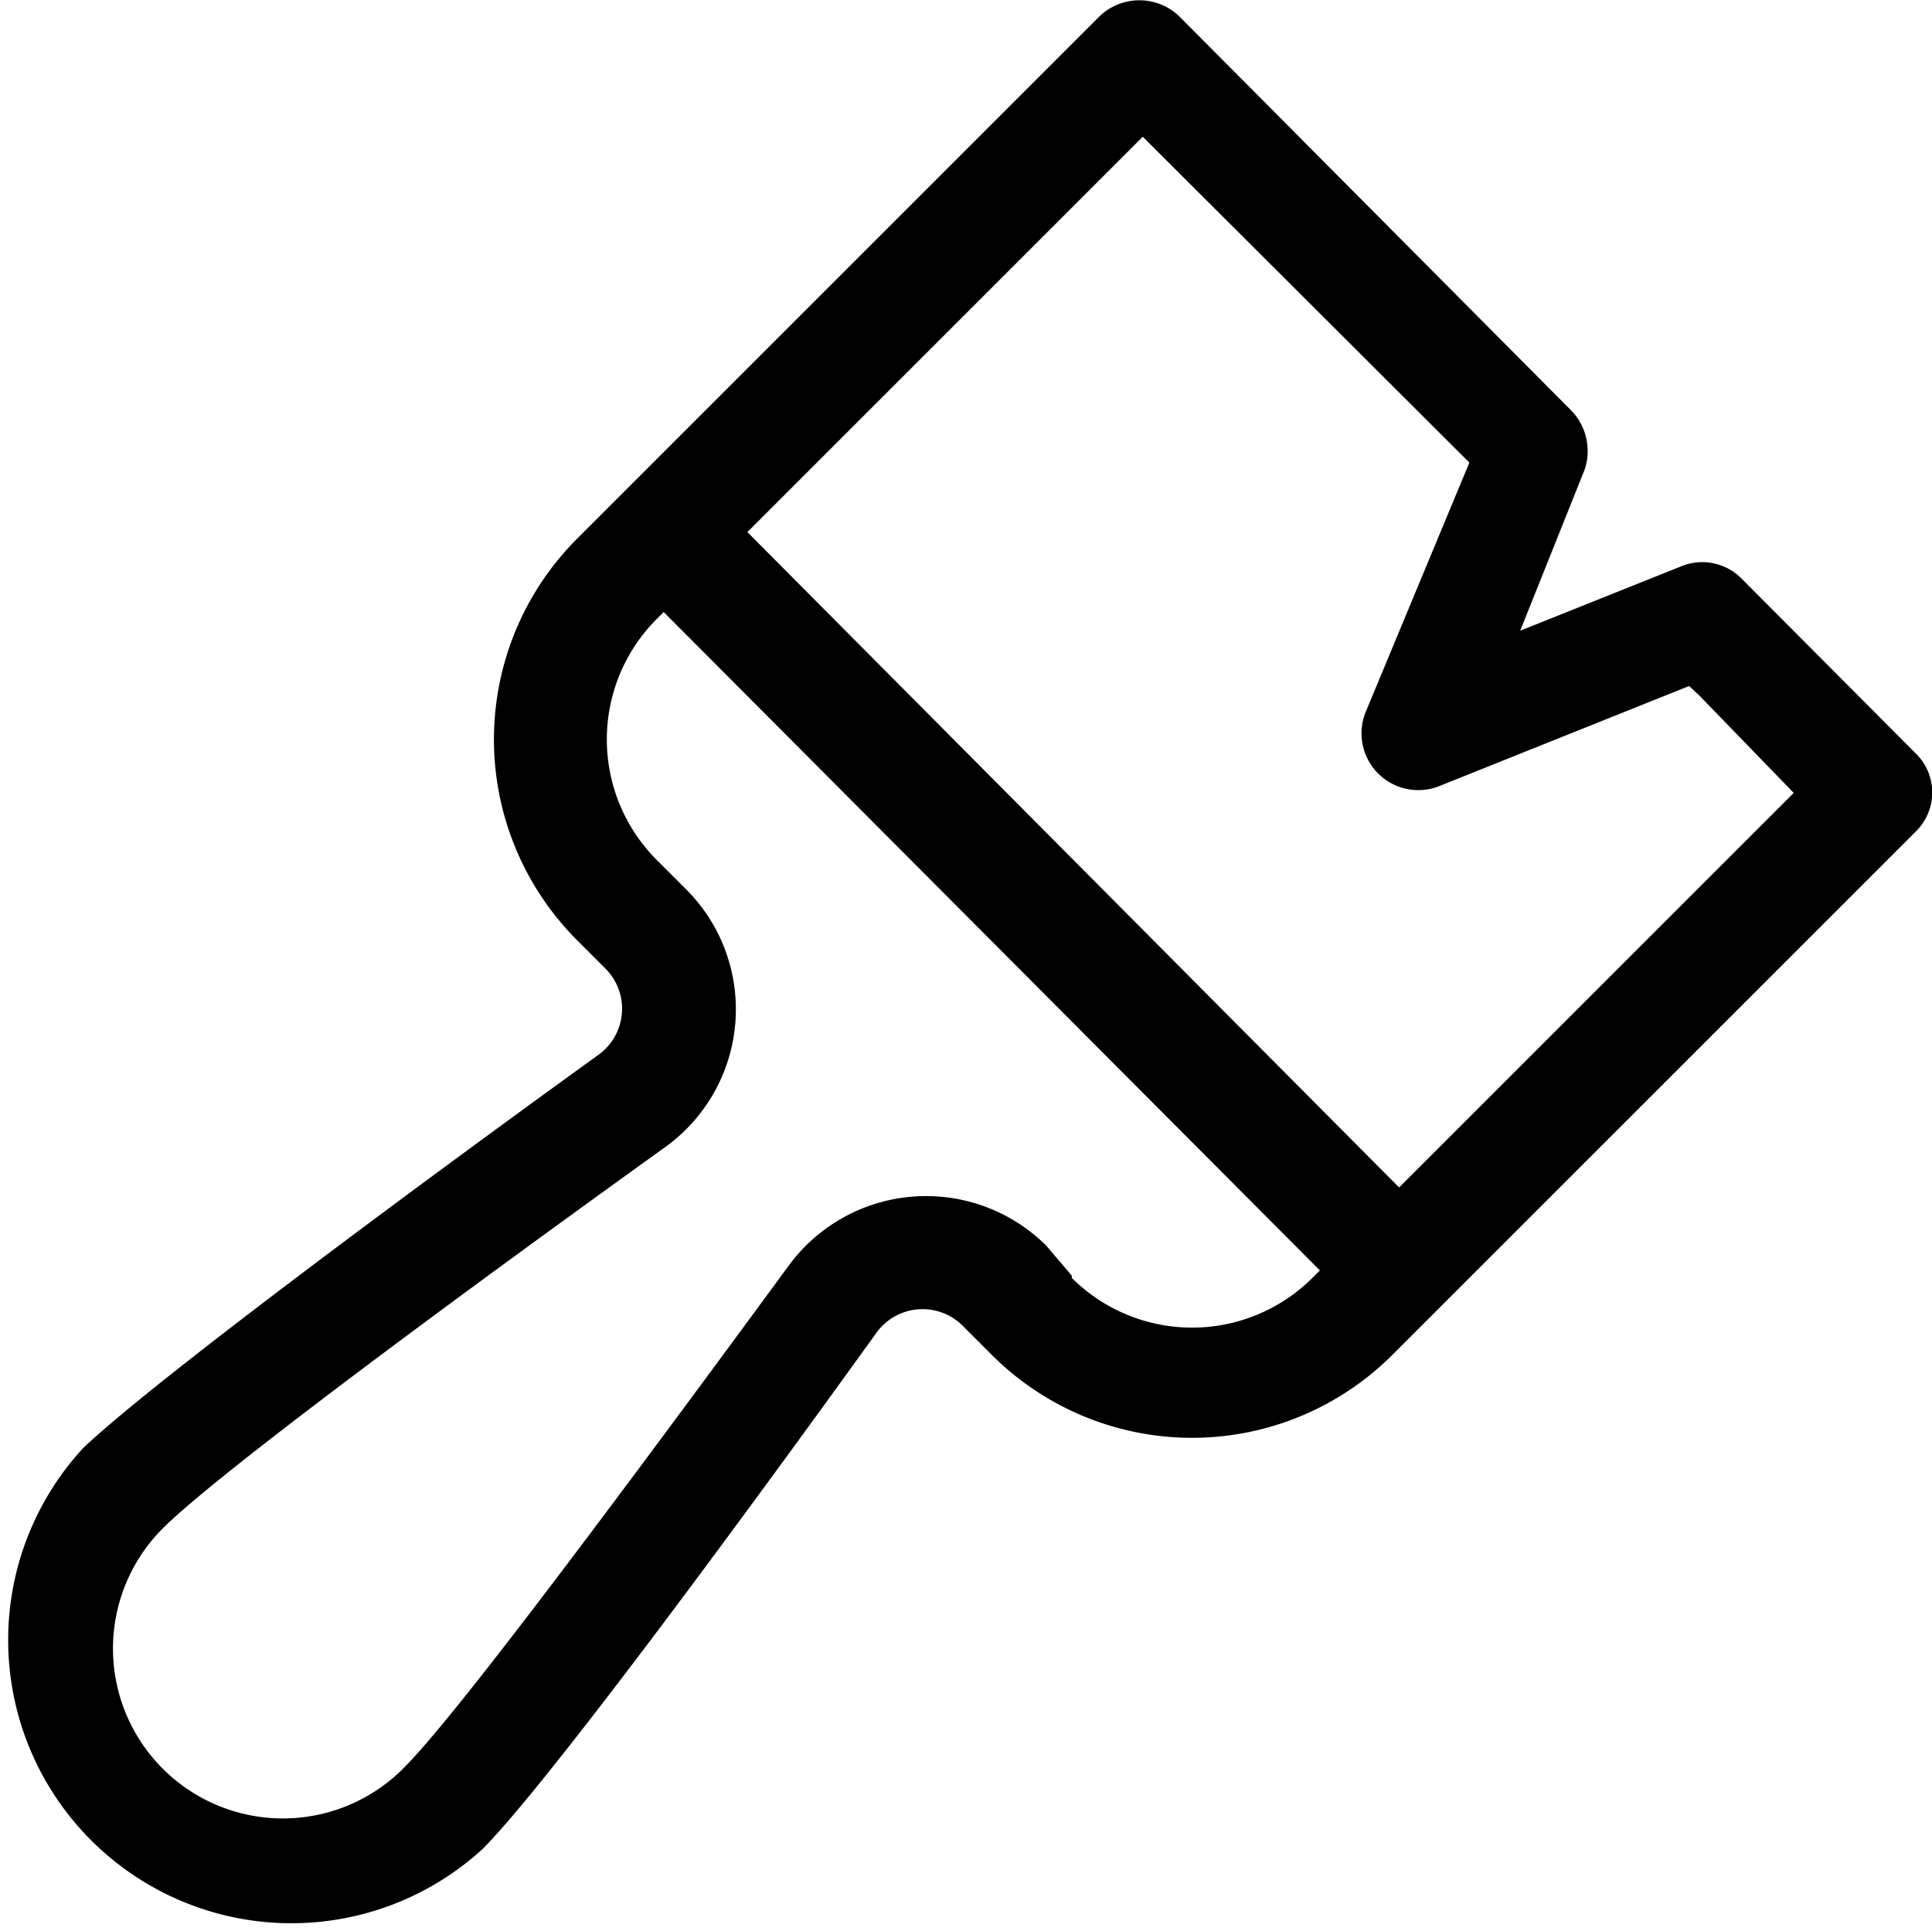 <svg xmlns="http://www.w3.org/2000/svg" viewBox="0 0 25.85 25.84"><g id="Layer_2" data-name="Layer 2"><g id="Layer_1-2" data-name="Layer 1"><path d="M25.62,10.07,23.3,7.74a.74.74,0,0,0-.81-.16l-2.15.86.86-2.15A.78.78,0,0,0,21,5.47L15.78.22a.77.77,0,0,0-1.07,0l-7,7a3.8,3.8,0,0,0,0,5.35l.4.4A.76.76,0,0,1,8,14.12C5.33,16.05,2,18.53,1.11,19.38a3.79,3.79,0,0,0,5.35,5.36c.85-.86,3.34-4.23,5.27-6.91a.76.76,0,0,1,1.15-.09l.39.39a3.79,3.79,0,0,0,5.36,0l7-7A.73.73,0,0,0,25.62,10.07Zm-11.28,7L14,16.67a2.28,2.28,0,0,0-3.45.27C7.85,20.62,6,23.07,5.39,23.67a2.27,2.27,0,1,1-3.21-3.22c.6-.6,3.05-2.46,6.72-5.1a2.27,2.27,0,0,0,.28-3.45l-.4-.4a2.28,2.28,0,0,1,0-3.21l.1-.1L17.66,17l-.1.1a2.28,2.28,0,0,1-3.22,0ZM24,10.61l-5.28,5.28L10,7.12l5.29-5.29,4.37,4.36L18.28,9.51a.76.76,0,0,0,1,1l3.32-1.33.13.12Z"/></g></g></svg>